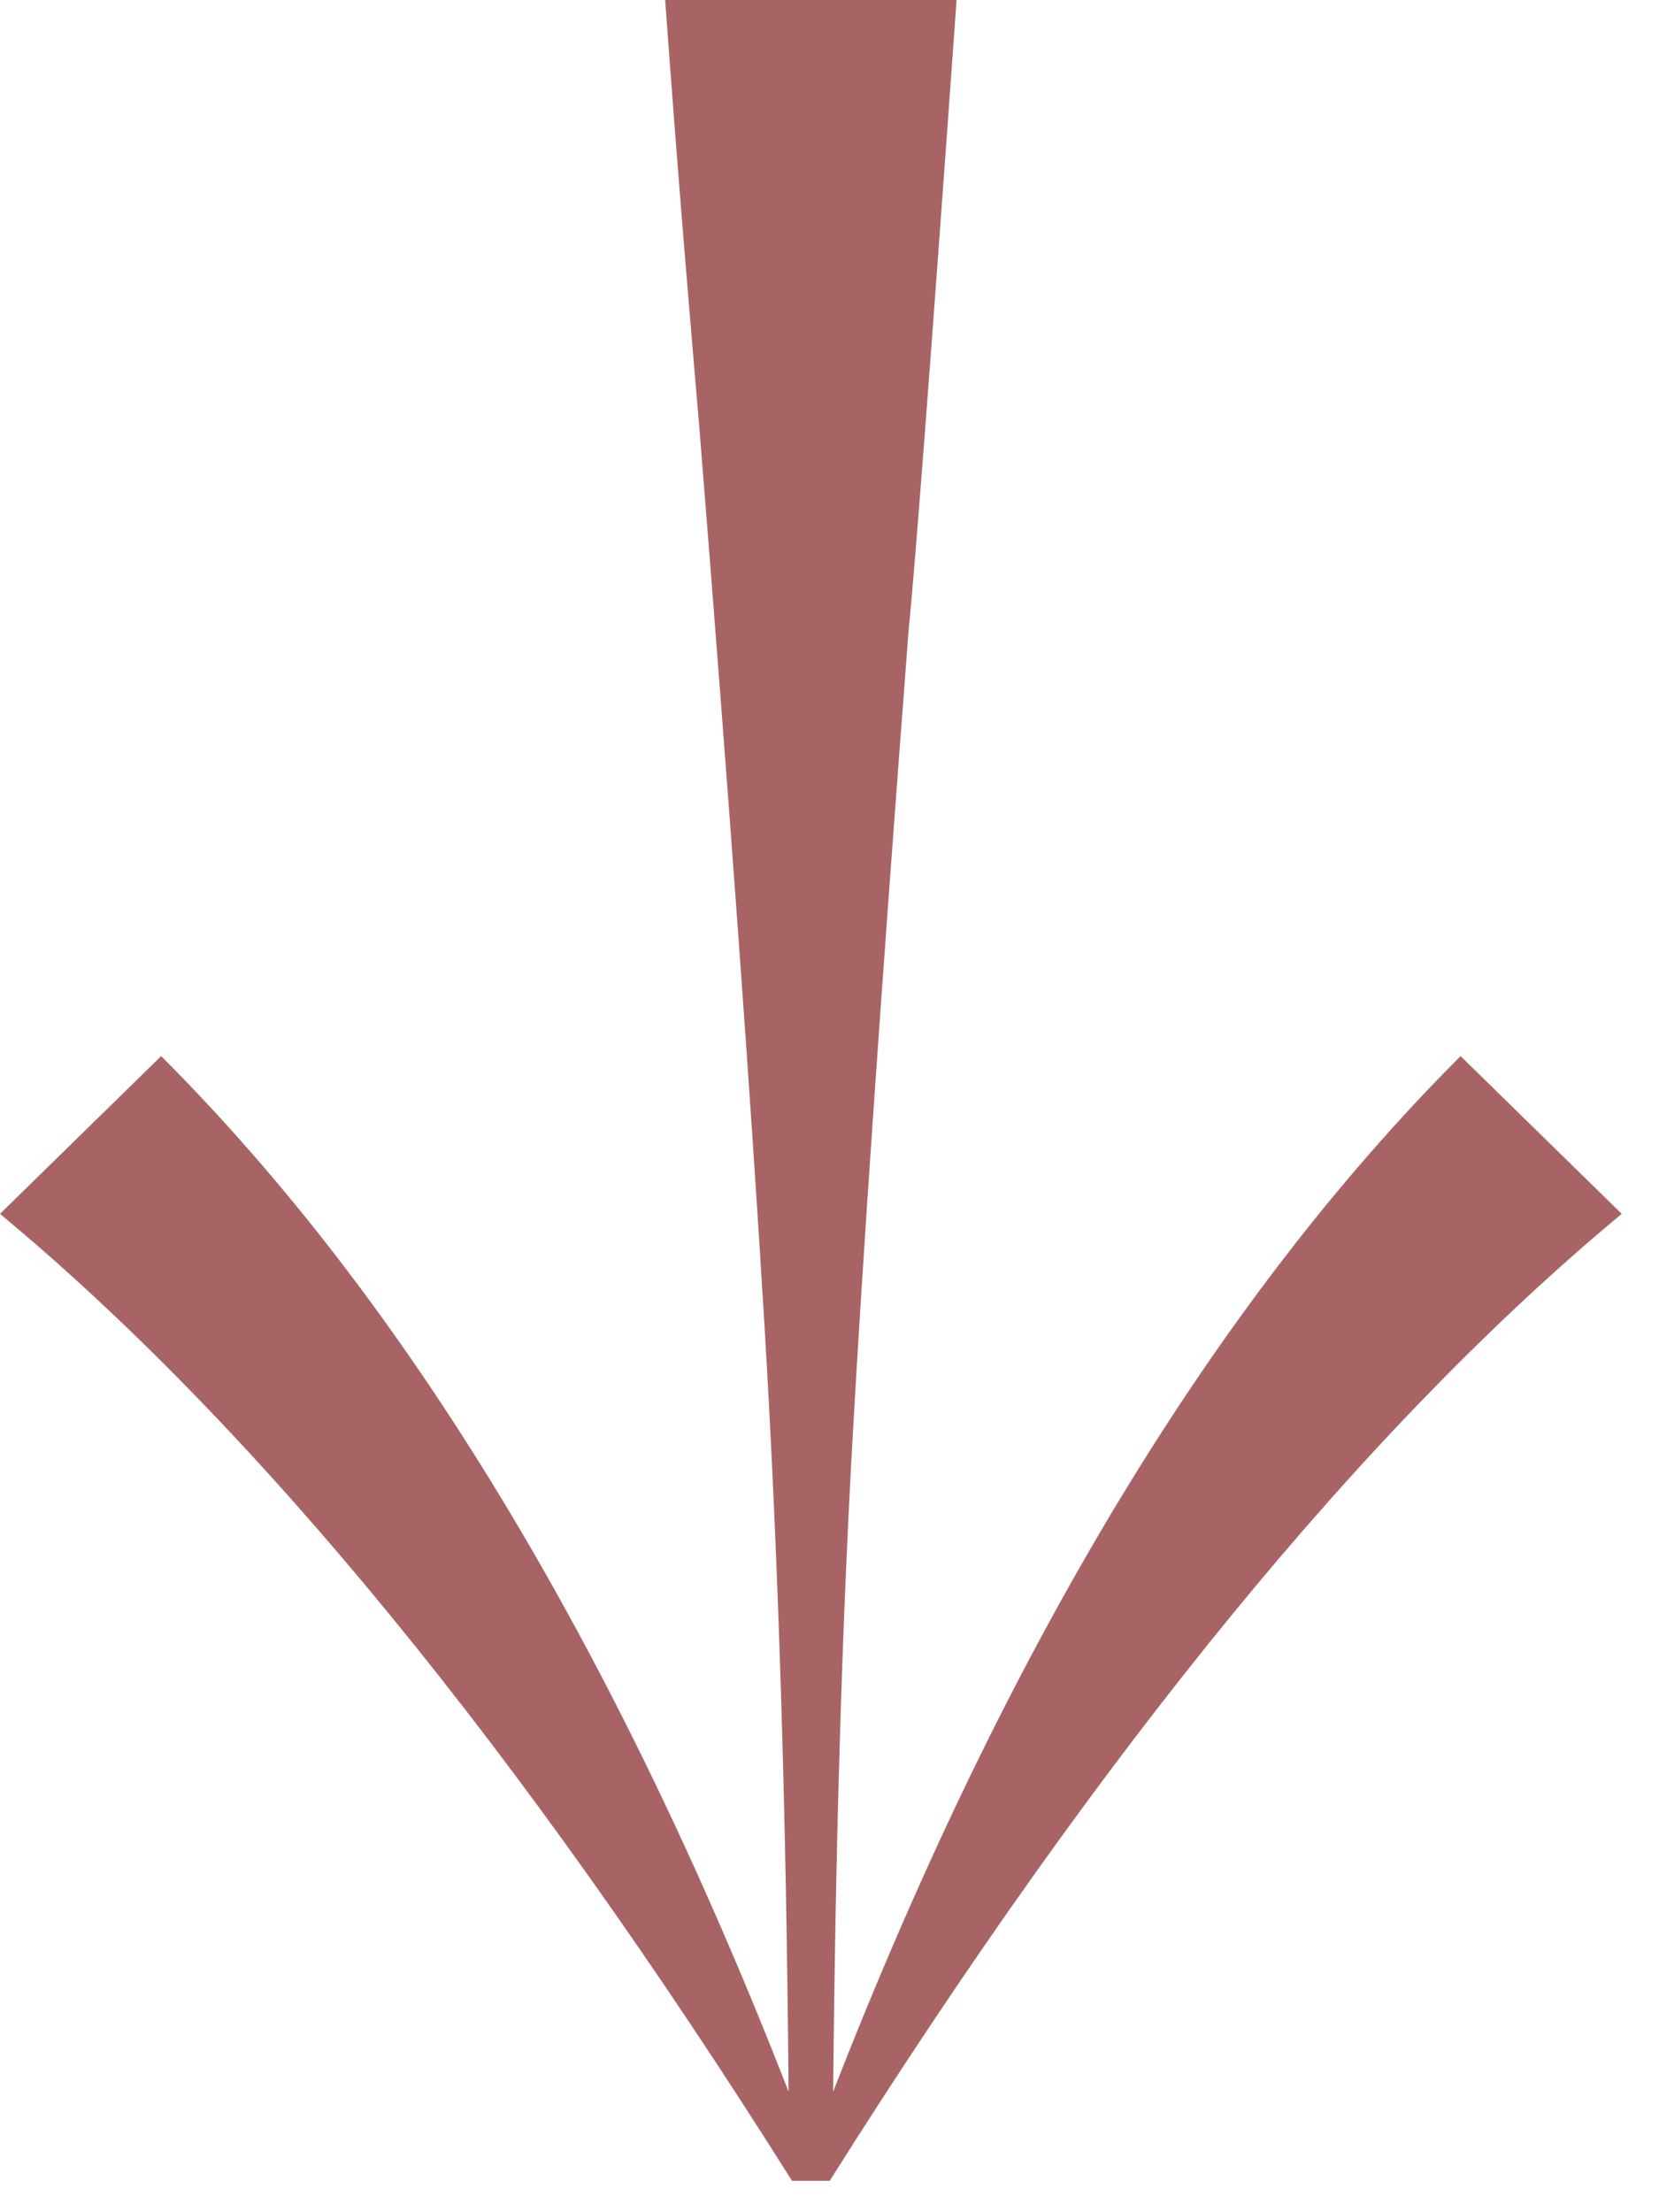 <svg width="30" height="40" viewBox="0 0 30 40" fill="none" xmlns="http://www.w3.org/2000/svg">
<path d="M17.298 0C16.843 6.365 16.554 10.168 16.43 11.408C15.934 17.897 15.593 22.826 15.407 26.195C15.221 29.564 15.107 33.439 15.066 37.82C18.207 29.76 21.989 23.519 26.412 19.096L29.326 21.948C24.697 25.792 19.923 31.62 15.004 39.432H14.322C9.404 31.62 4.63 25.792 0 21.948L2.914 19.096C7.337 23.519 11.119 29.76 14.26 37.82C14.219 32.736 14.074 28.127 13.826 23.994C13.578 19.861 13.185 14.446 12.648 7.75C12.566 6.799 12.473 5.694 12.369 4.433C12.266 3.172 12.152 1.695 12.028 0L17.298 0Z" fill="#A86464"/>
</svg>
